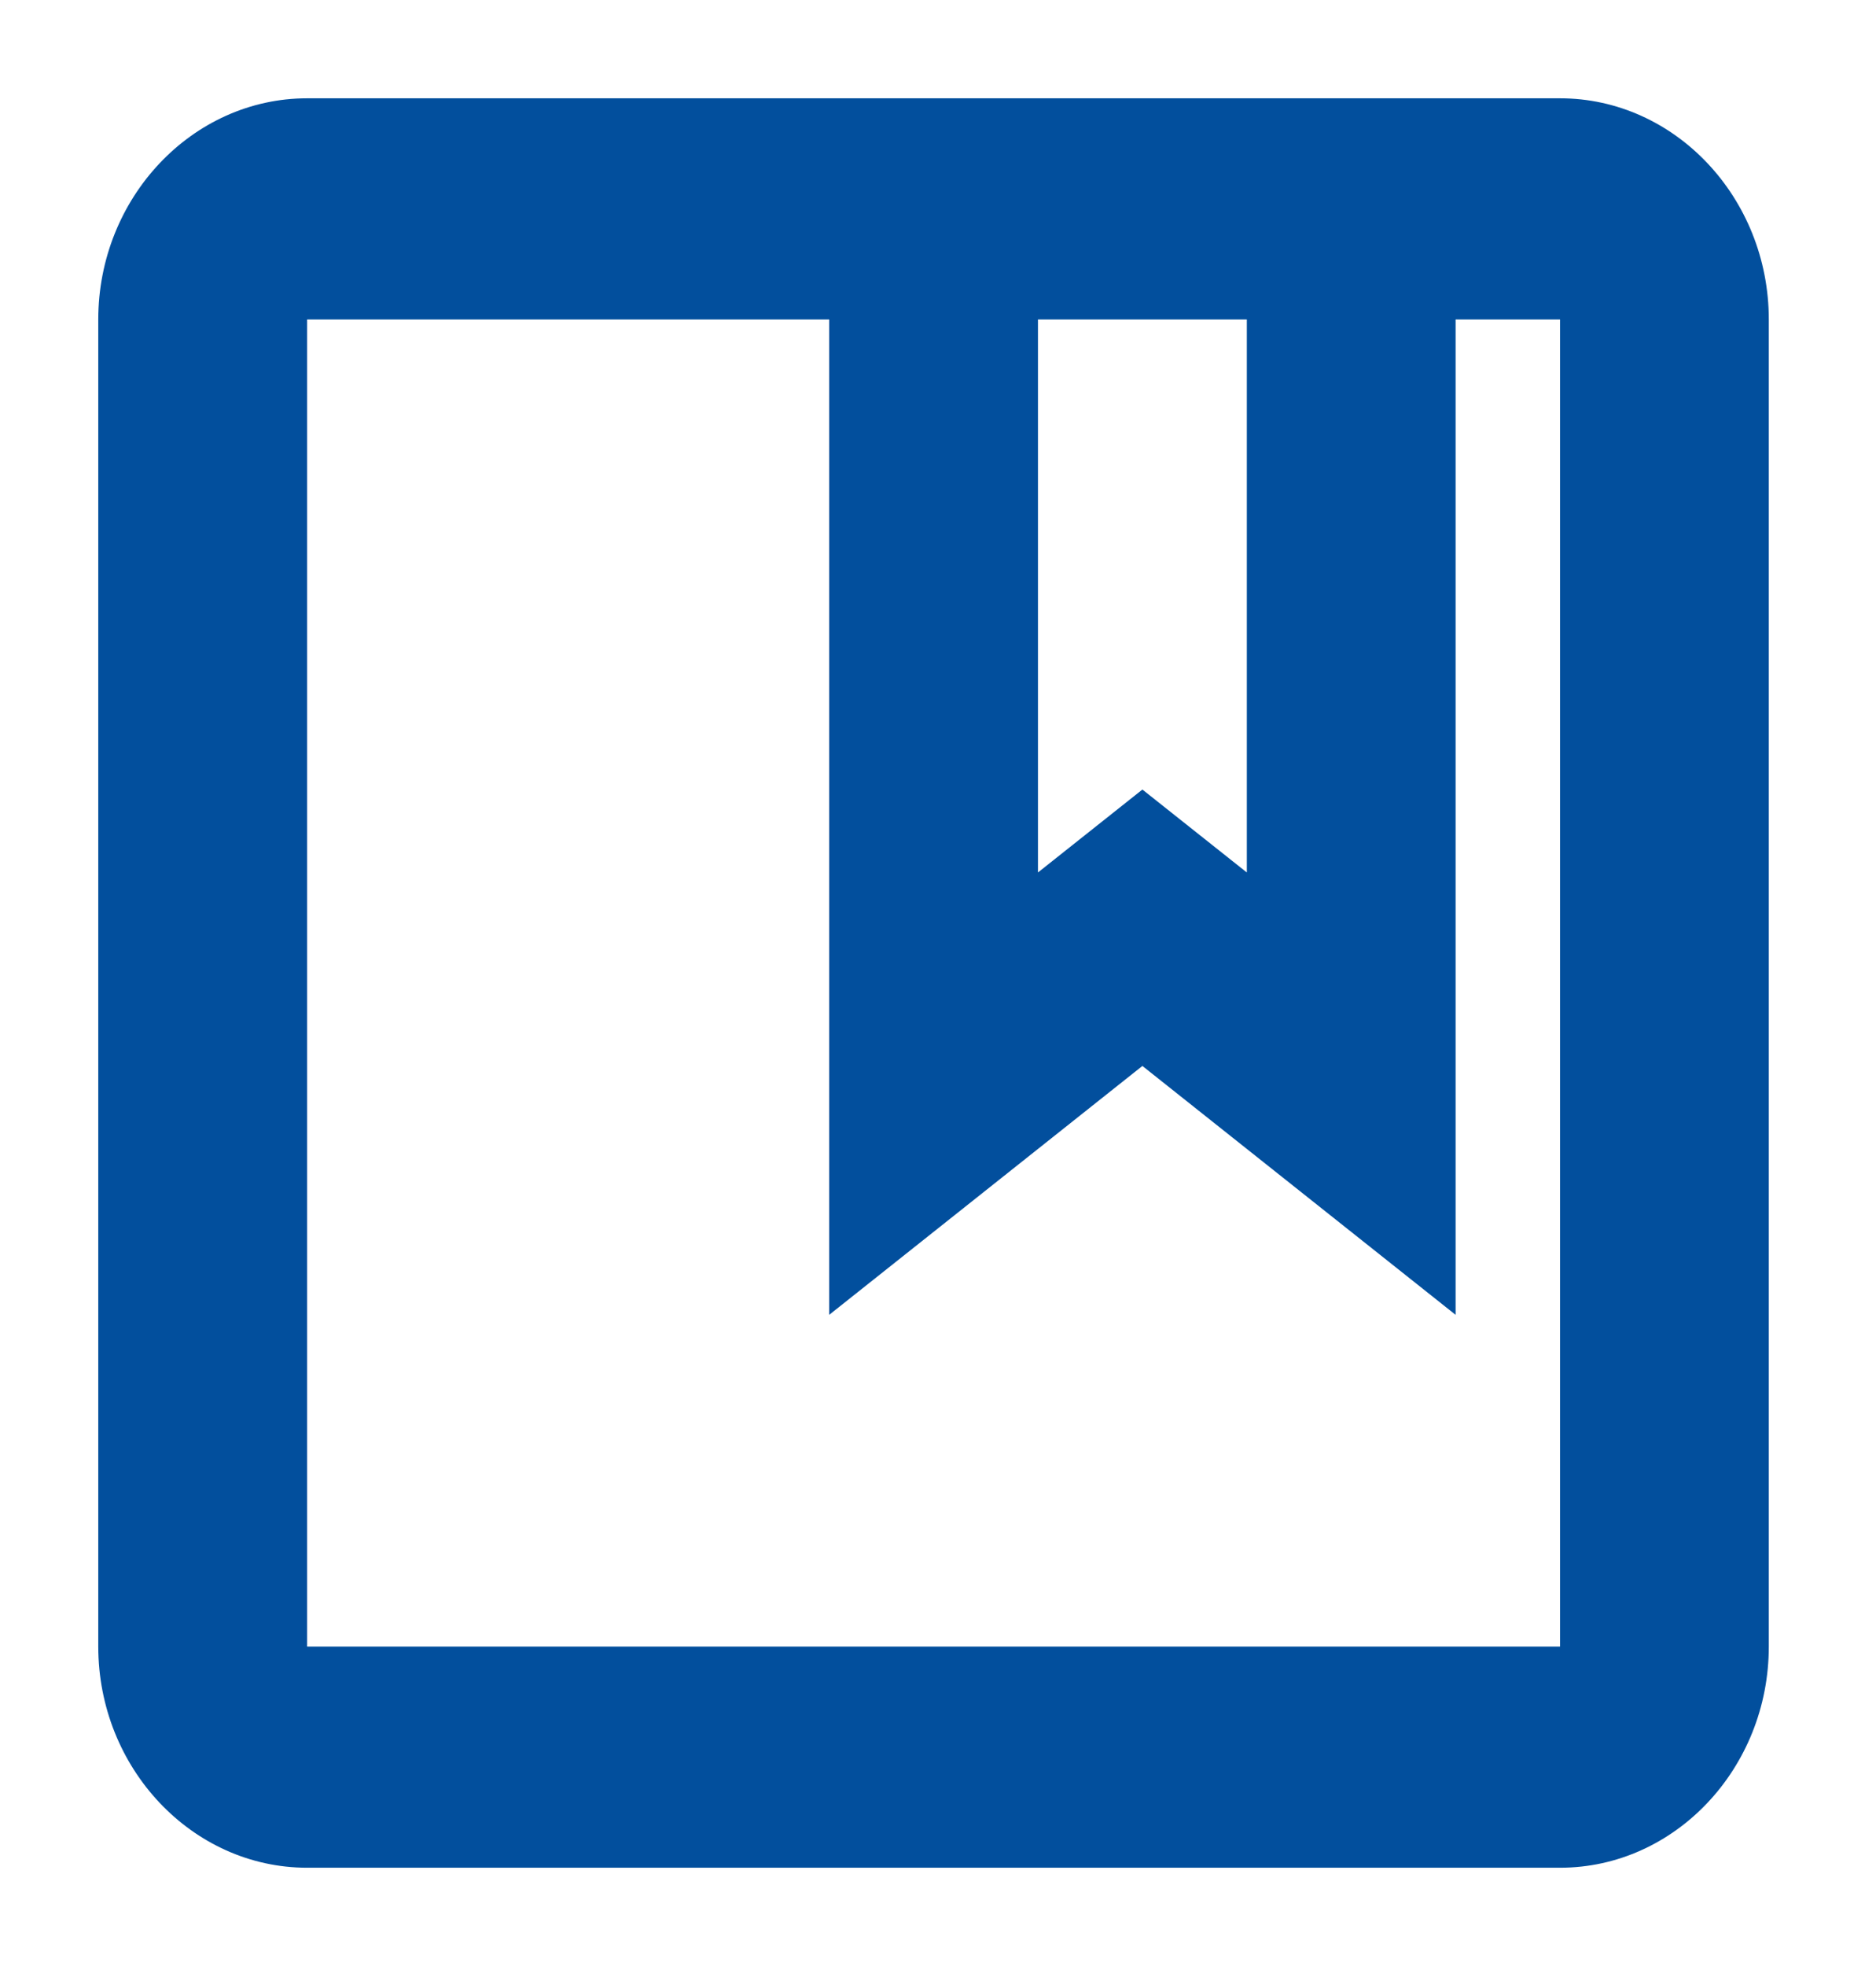 <?xml version="1.0" encoding="UTF-8"?>
<svg width="21px" height="22px" viewBox="0 0 21 22" version="1.1" xmlns="http://www.w3.org/2000/svg" xmlns:xlink="http://www.w3.org/1999/xlink">
    <title>AC4A705F-AEEC-4D3E-AED2-4B721CEA5E24@2x</title>
    <defs>
        <filter id="filter-1">
            <feColorMatrix in="SourceGraphic" type="matrix" values="0 0 0 0 0.02 0 0 0 0 0.192 0 0 0 0 1 0 0 0 1 0"></feColorMatrix>
        </filter>
    </defs>
    <g id="Icons" stroke="none" stroke-width="1" fill="none" fill-rule="evenodd">
        <g id="Bottom-Navigation-icons" transform="translate(-26, -563)">
            <g id="Group-9-Copy-9" transform="translate(0, 524)">
                <g id="Group-4" transform="translate(0, 28)">
                    <g id="104-copy-5" transform="translate(26, 11)">
                        <polygon id="Path" points="1.1 1.1 20.9 1.1 20.9 20.9 1.1 20.9"></polygon>
                        <g filter="url(#filter-1)" id="outline-collections_bookmark-24px">
                            <g transform="translate(0.629, 0.57)">
                                <path d="M16.834,0.53 L2.809,0.53 C1.523,0.53 0.471,1.644 0.471,3.005 L0.471,17.855 C0.471,19.217 1.523,20.33 2.809,20.33 L16.834,20.33 C18.12,20.33 19.171,19.217 19.171,17.855 L19.171,3.005 C19.171,1.644 18.12,0.53 16.834,0.53 Z M13.328,3.005 L13.328,9.193 L12.159,8.265 L10.99,9.193 L10.99,3.005 L13.328,3.005 Z M16.834,17.855 L2.809,17.855 L2.809,3.005 L8.653,3.005 L8.653,14.143 L12.159,11.358 L15.665,14.143 L15.665,3.005 L16.834,3.005 L16.834,17.855 Z" id="Shape" fill="#024F9D" fill-rule="nonzero"></path>
                            </g>
                        </g>
                    </g>
                </g>
            </g>
        </g>
    </g>
</svg>
